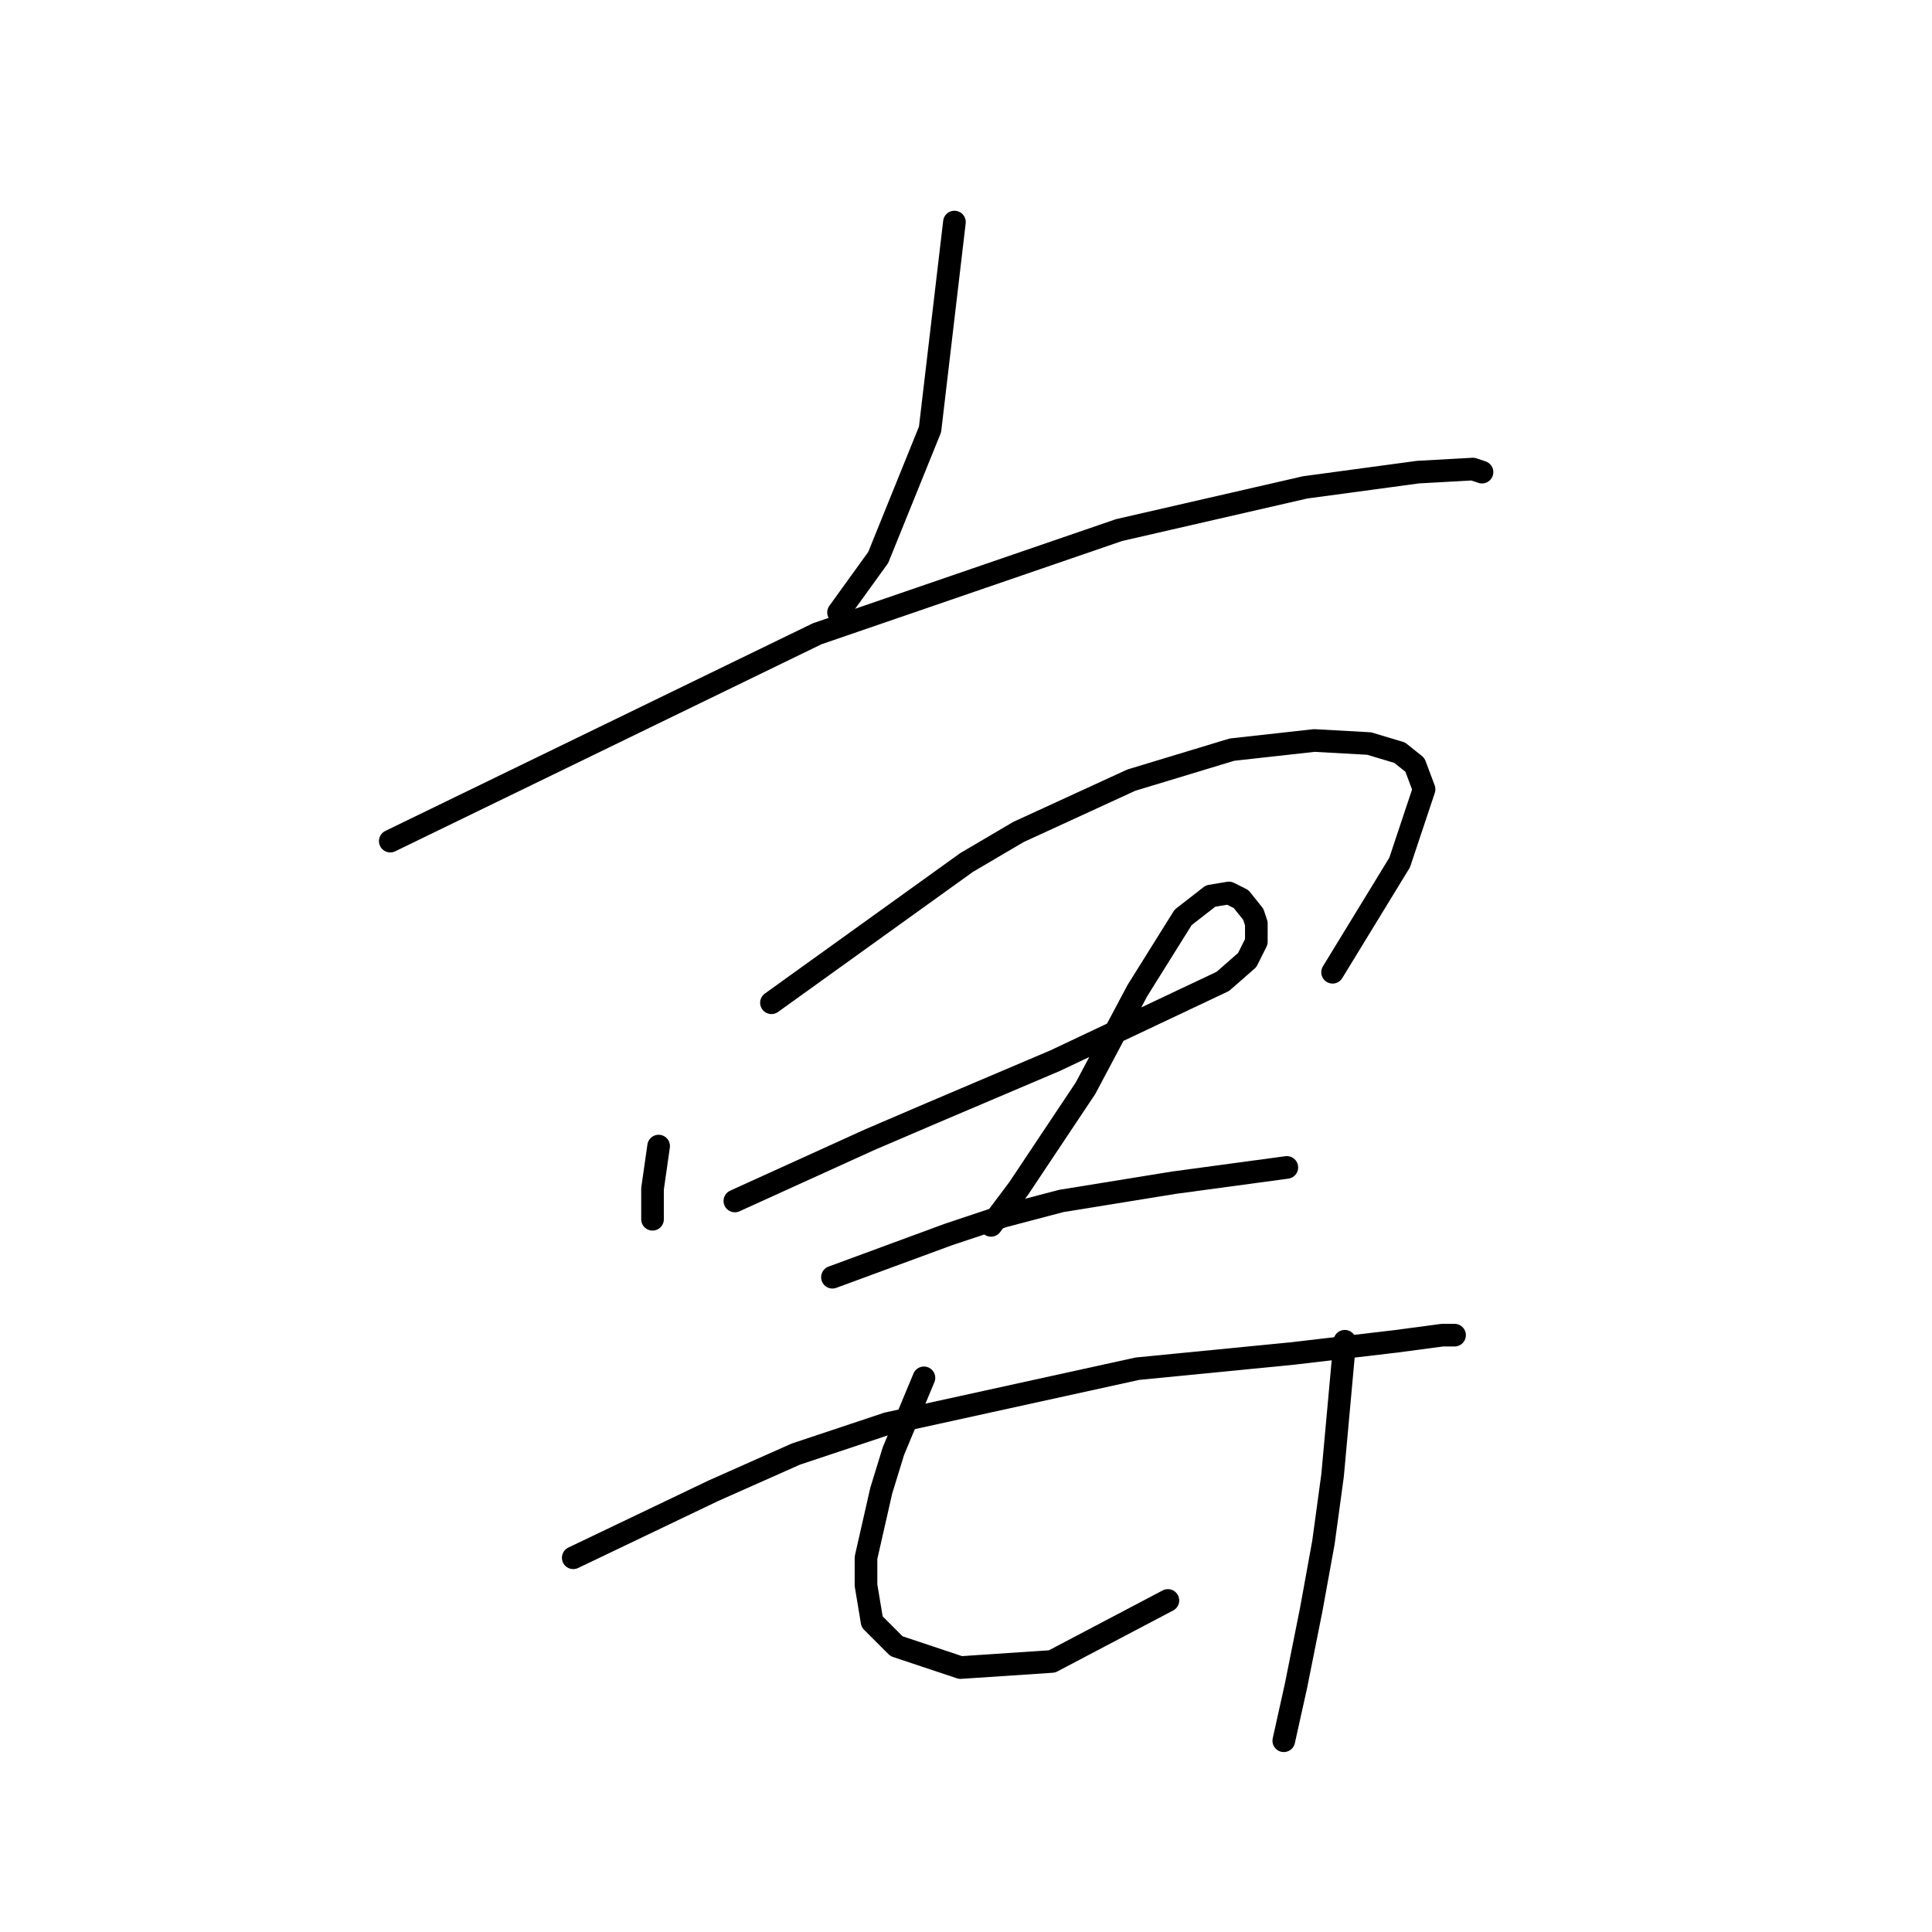 <?xml version="1.0" standalone="no"?>
    <svg width="256" height="256" xmlns="http://www.w3.org/2000/svg" version="1.1">
    <polyline stroke="black" stroke-width="3" stroke-linecap="round" fill="transparent" stroke-linejoin="round" points="126.467 29.425 124.851 43.164 123.234 56.902 116.365 73.874 111.112 81.147 111.112 81.147 " />
        <polyline stroke="black" stroke-width="3" stroke-linecap="round" fill="transparent" stroke-linejoin="round" points="51.712 111.453 79.998 97.715 108.283 83.976 148.288 70.237 172.937 64.58 187.888 62.559 195.161 62.155 196.373 62.559 196.373 62.559 " />
        <polyline stroke="black" stroke-width="3" stroke-linecap="round" fill="transparent" stroke-linejoin="round" points="87.271 151.862 86.867 154.69 86.463 157.519 86.463 159.539 86.463 161.56 86.463 161.56 " />
        <polyline stroke="black" stroke-width="3" stroke-linecap="round" fill="transparent" stroke-linejoin="round" points="102.222 132.87 115.153 123.576 128.083 114.282 134.953 110.241 149.904 103.372 163.239 99.331 174.149 98.119 181.422 98.523 185.463 99.735 187.484 101.351 188.696 104.584 185.463 114.282 176.573 128.829 176.573 128.829 " />
        <polyline stroke="black" stroke-width="3" stroke-linecap="round" fill="transparent" stroke-linejoin="round" points="97.373 159.135 106.263 155.094 115.153 151.054 123.639 147.417 139.802 140.547 162.026 130.041 165.259 127.213 166.471 124.788 166.471 122.364 166.067 121.151 164.451 119.131 162.835 118.323 160.41 118.727 156.773 121.556 150.712 131.254 143.843 144.184 134.953 157.519 131.316 162.368 131.316 162.368 " />
        <polyline stroke="black" stroke-width="3" stroke-linecap="round" fill="transparent" stroke-linejoin="round" points="110.304 169.237 117.981 166.409 125.659 163.58 132.932 161.156 140.61 159.135 155.561 156.711 170.512 154.69 170.512 154.69 " />
        <polyline stroke="black" stroke-width="3" stroke-linecap="round" fill="transparent" stroke-linejoin="round" points="75.957 206.413 85.251 201.968 94.545 197.523 105.455 192.674 117.577 188.633 150.712 181.36 171.32 179.339 185.059 177.723 191.12 176.915 192.737 176.915 192.737 176.915 " />
        <polyline stroke="black" stroke-width="3" stroke-linecap="round" fill="transparent" stroke-linejoin="round" points="122.426 182.572 120.406 187.421 118.385 192.27 116.769 197.523 114.749 206.413 114.749 210.05 115.557 214.899 118.79 218.131 127.275 220.96 139.398 220.152 154.753 212.07 154.753 212.07 " />
        <polyline stroke="black" stroke-width="3" stroke-linecap="round" fill="transparent" stroke-linejoin="round" points="178.19 177.723 177.382 186.613 176.573 195.503 175.361 204.392 173.745 213.282 171.724 223.384 170.108 230.658 170.108 230.658 " />
        </svg>